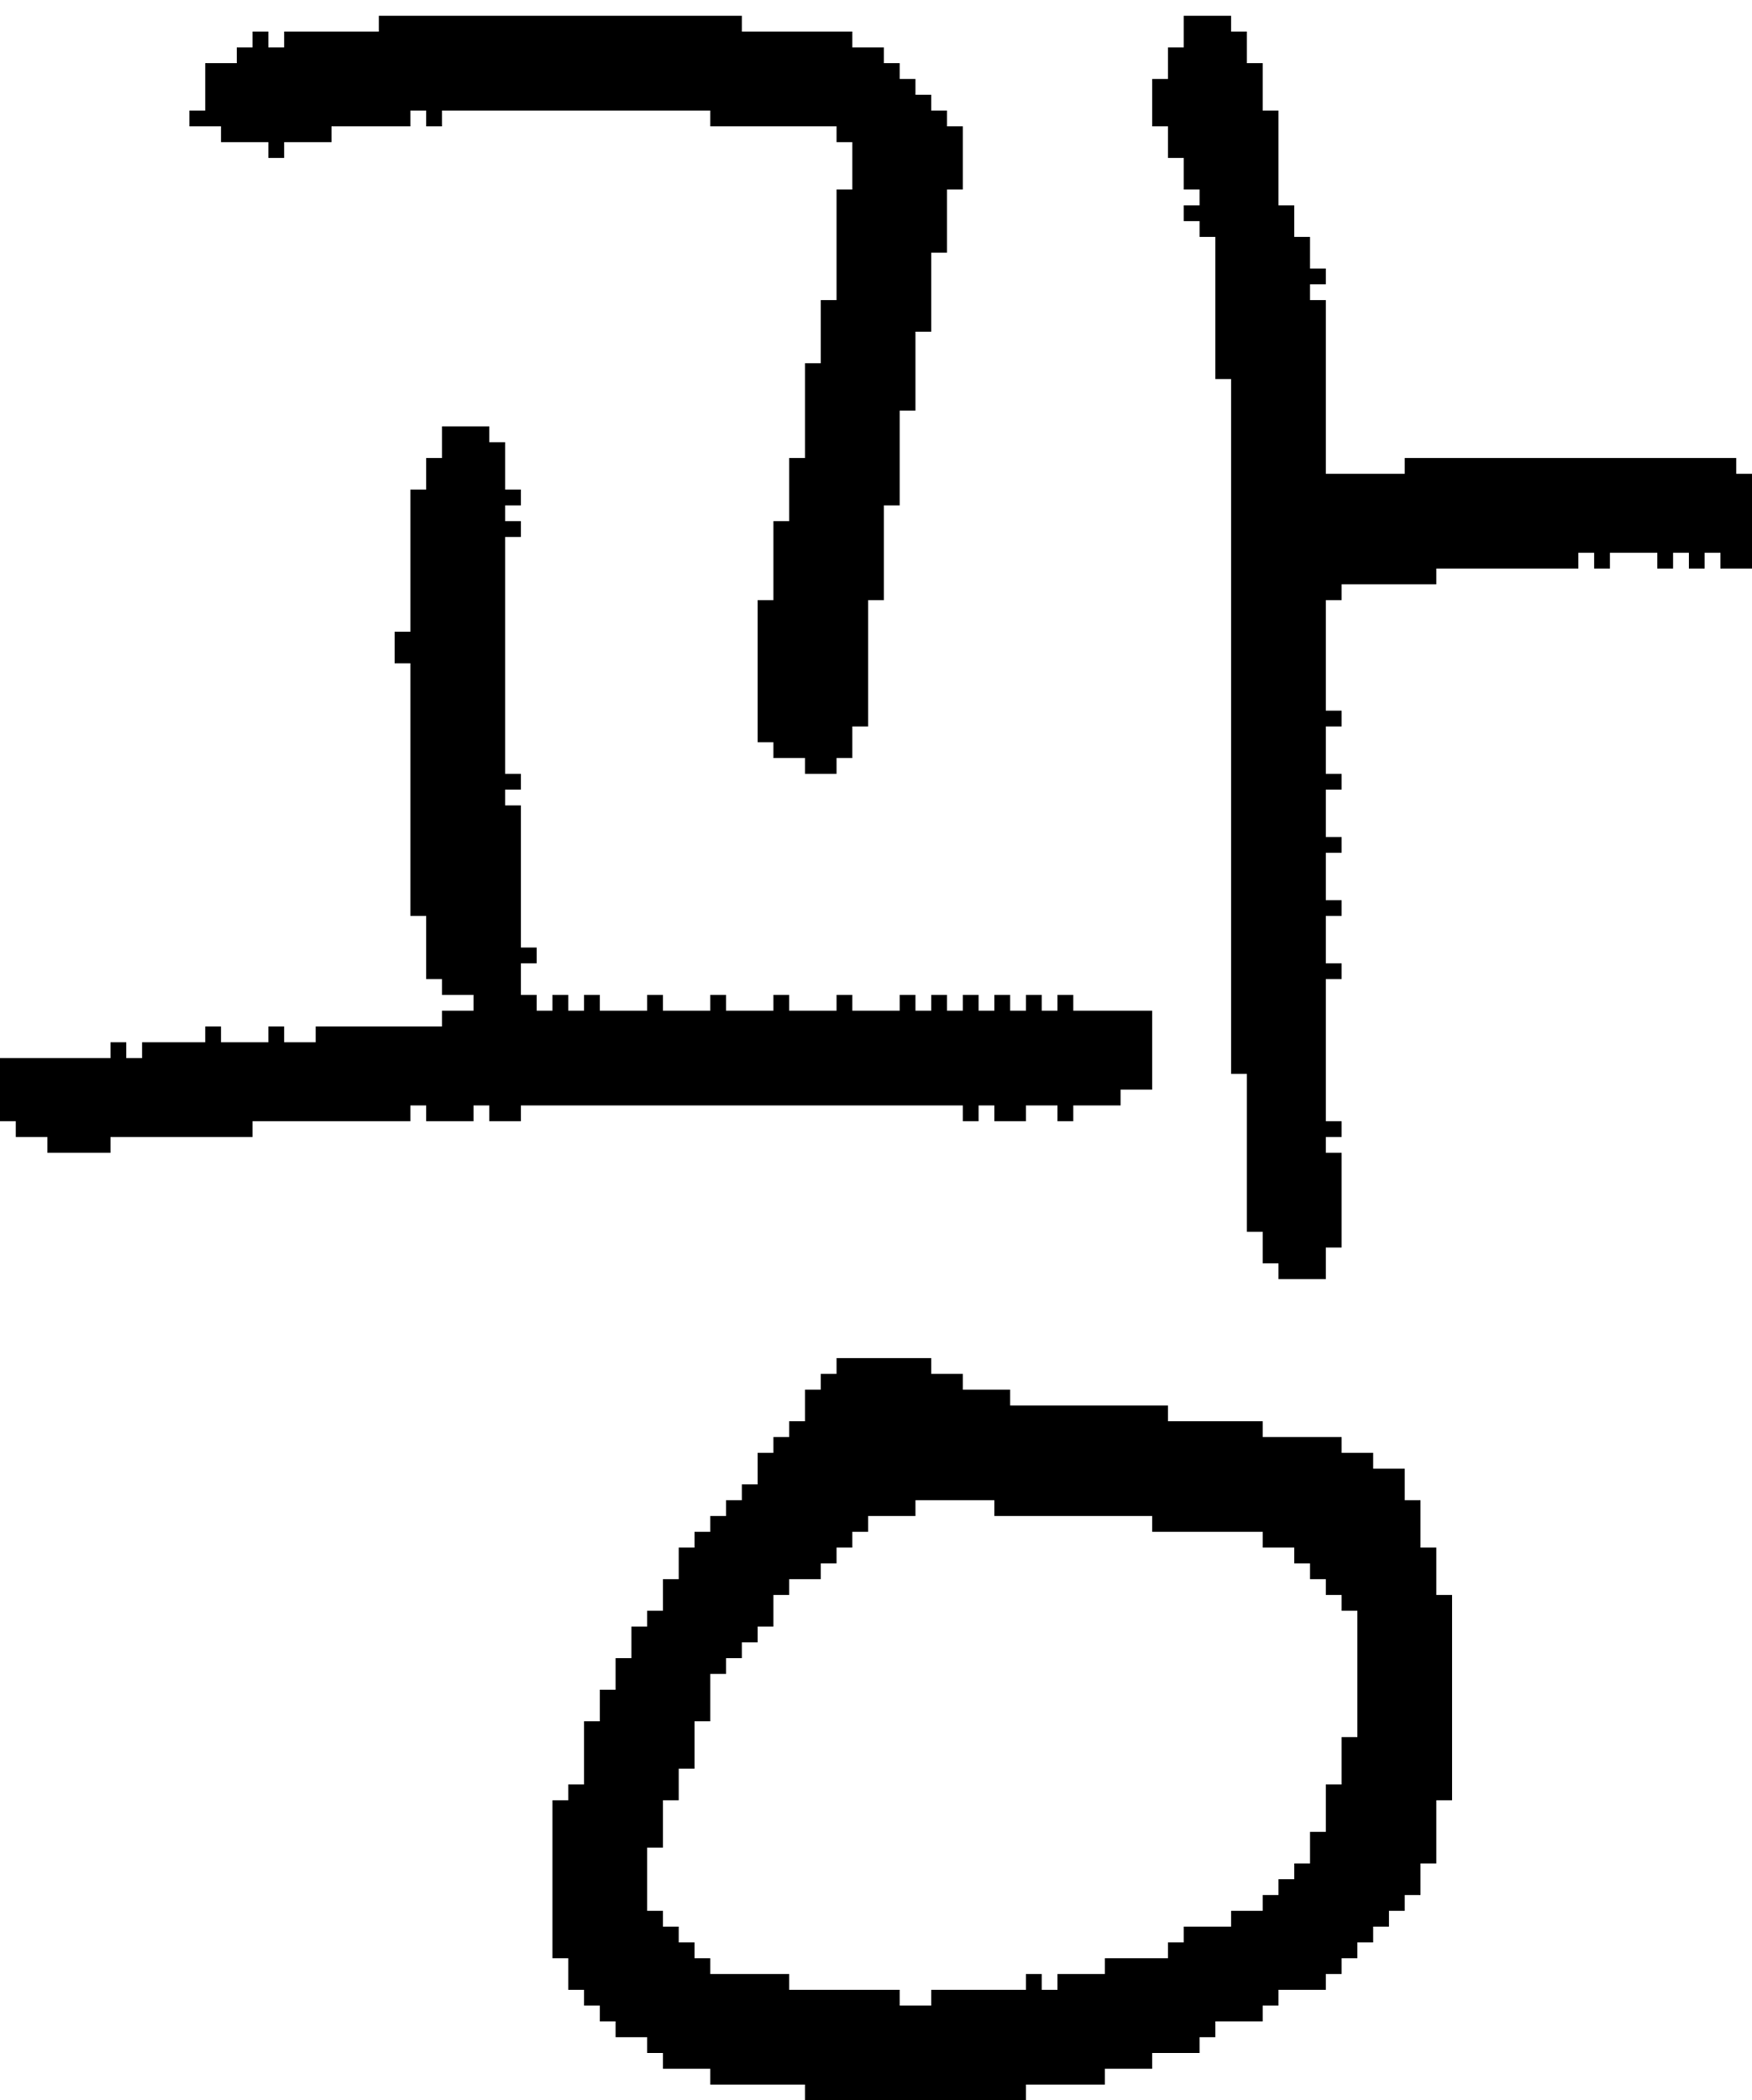 <?xml version="1.0" encoding="UTF-8" standalone="no"?>
<!DOCTYPE svg PUBLIC "-//W3C//DTD SVG 1.1//EN" 
  "http://www.w3.org/Graphics/SVG/1.1/DTD/svg11.dtd">
<svg width="111" height="133"
     xmlns="http://www.w3.org/2000/svg" version="1.1">
 <path d="  M 26,71  L 26,70  L 27,70  L 27,71  L 30,71  L 30,70  L 31,70  L 31,71  L 33,71  L 33,70  L 61,70  L 61,71  L 62,71  L 62,70  L 63,70  L 63,71  L 65,71  L 65,70  L 67,70  L 67,71  L 68,71  L 68,70  L 71,70  L 71,69  L 73,69  L 73,64  L 68,64  L 68,63  L 67,63  L 67,64  L 66,64  L 66,63  L 65,63  L 65,64  L 64,64  L 64,63  L 63,63  L 63,64  L 62,64  L 62,63  L 61,63  L 61,64  L 60,64  L 60,63  L 59,63  L 59,64  L 58,64  L 58,63  L 57,63  L 57,64  L 54,64  L 54,63  L 53,63  L 53,64  L 50,64  L 50,63  L 49,63  L 49,64  L 46,64  L 46,63  L 45,63  L 45,64  L 42,64  L 42,63  L 41,63  L 41,64  L 38,64  L 38,63  L 37,63  L 37,64  L 36,64  L 36,63  L 35,63  L 35,64  L 34,64  L 34,63  L 33,63  L 33,61  L 34,61  L 34,60  L 33,60  L 33,51  L 32,51  L 32,50  L 33,50  L 33,49  L 32,49  L 32,34  L 33,34  L 33,33  L 32,33  L 32,32  L 33,32  L 33,31  L 32,31  L 32,28  L 31,28  L 31,27  L 28,27  L 28,29  L 27,29  L 27,31  L 26,31  L 26,40  L 25,40  L 25,42  L 26,42  L 26,58  L 27,58  L 27,62  L 28,62  L 28,63  L 30,63  L 30,64  L 28,64  L 28,65  L 20,65  L 20,66  L 18,66  L 18,65  L 17,65  L 17,66  L 14,66  L 14,65  L 13,65  L 13,66  L 9,66  L 9,67  L 8,67  L 8,66  L 7,66  L 7,67  L 0,67  L 0,71  L 1,71  L 1,72  L 3,72  L 3,73  L 7,73  L 7,72  L 16,72  L 16,71  Z  " style="fill:rgb(0, 0, 0); fill-opacity:1.000; stroke:none;" />
 <path d="  M 54,12  L 53,12  L 53,19  L 52,19  L 52,23  L 51,23  L 51,29  L 50,29  L 50,33  L 49,33  L 49,38  L 48,38  L 48,47  L 49,47  L 49,48  L 51,48  L 51,49  L 53,49  L 53,48  L 54,48  L 54,46  L 55,46  L 55,38  L 56,38  L 56,32  L 57,32  L 57,26  L 58,26  L 58,21  L 59,21  L 59,16  L 60,16  L 60,12  L 61,12  L 61,8  L 60,8  L 60,7  L 59,7  L 59,6  L 58,6  L 58,5  L 57,5  L 57,4  L 56,4  L 56,3  L 54,3  L 54,2  L 47,2  L 47,1  L 24,1  L 24,2  L 18,2  L 18,3  L 17,3  L 17,2  L 16,2  L 16,3  L 15,3  L 15,4  L 13,4  L 13,7  L 12,7  L 12,8  L 14,8  L 14,9  L 17,9  L 17,10  L 18,10  L 18,9  L 21,9  L 21,8  L 26,8  L 26,7  L 27,7  L 27,8  L 28,8  L 28,7  L 45,7  L 45,8  L 53,8  L 53,9  L 54,9  Z  " style="fill:rgb(0, 0, 0); fill-opacity:1.000; stroke:none;" />
 <path d="  M 35,124  L 36,124  L 36,126  L 37,126  L 37,127  L 38,127  L 38,128  L 39,128  L 39,129  L 41,129  L 41,130  L 42,130  L 42,131  L 45,131  L 45,132  L 51,132  L 51,133  L 65,133  L 65,132  L 70,132  L 70,131  L 73,131  L 73,130  L 76,130  L 76,129  L 77,129  L 77,128  L 80,128  L 80,127  L 81,127  L 81,126  L 84,126  L 84,125  L 85,125  L 85,124  L 86,124  L 86,123  L 87,123  L 87,122  L 88,122  L 88,121  L 89,121  L 89,120  L 90,120  L 90,118  L 91,118  L 91,114  L 92,114  L 92,101  L 91,101  L 91,98  L 90,98  L 90,95  L 89,95  L 89,93  L 87,93  L 87,92  L 85,92  L 85,91  L 80,91  L 80,90  L 74,90  L 74,89  L 64,89  L 64,88  L 61,88  L 61,87  L 59,87  L 59,86  L 53,86  L 53,87  L 52,87  L 52,88  L 51,88  L 51,90  L 50,90  L 50,91  L 49,91  L 49,92  L 48,92  L 48,94  L 47,94  L 47,95  L 46,95  L 46,96  L 45,96  L 45,97  L 44,97  L 44,98  L 43,98  L 43,100  L 42,100  L 42,102  L 41,102  L 41,103  L 40,103  L 40,105  L 39,105  L 39,107  L 38,107  L 38,109  L 37,109  L 37,113  L 36,113  L 36,114  L 35,114  Z  M 75,123  L 74,123  L 74,124  L 70,124  L 70,125  L 67,125  L 67,126  L 66,126  L 66,125  L 65,125  L 65,126  L 59,126  L 59,127  L 57,127  L 57,126  L 50,126  L 50,125  L 45,125  L 45,124  L 44,124  L 44,123  L 43,123  L 43,122  L 42,122  L 42,121  L 41,121  L 41,117  L 42,117  L 42,114  L 43,114  L 43,112  L 44,112  L 44,109  L 45,109  L 45,106  L 46,106  L 46,105  L 47,105  L 47,104  L 48,104  L 48,103  L 49,103  L 49,101  L 50,101  L 50,100  L 52,100  L 52,99  L 53,99  L 53,98  L 54,98  L 54,97  L 55,97  L 55,96  L 58,96  L 58,95  L 63,95  L 63,96  L 73,96  L 73,97  L 80,97  L 80,98  L 82,98  L 82,99  L 83,99  L 83,100  L 84,100  L 84,101  L 85,101  L 85,102  L 86,102  L 86,110  L 85,110  L 85,113  L 84,113  L 84,116  L 83,116  L 83,118  L 82,118  L 82,119  L 81,119  L 81,120  L 80,120  L 80,121  L 78,121  L 78,122  L 75,122  Z  " style="fill:rgb(0, 0, 0); fill-opacity:1.000; stroke:none;" />
 <path d="  M 78,68  L 79,68  L 79,78  L 80,78  L 80,80  L 81,80  L 81,81  L 84,81  L 84,79  L 85,79  L 85,73  L 84,73  L 84,72  L 85,72  L 85,71  L 84,71  L 84,62  L 85,62  L 85,61  L 84,61  L 84,58  L 85,58  L 85,57  L 84,57  L 84,54  L 85,54  L 85,53  L 84,53  L 84,50  L 85,50  L 85,49  L 84,49  L 84,46  L 85,46  L 85,45  L 84,45  L 84,38  L 85,38  L 85,37  L 91,37  L 91,36  L 100,36  L 100,35  L 101,35  L 101,36  L 102,36  L 102,35  L 105,35  L 105,36  L 106,36  L 106,35  L 107,35  L 107,36  L 108,36  L 108,35  L 109,35  L 109,36  L 111,36  L 111,30  L 110,30  L 110,29  L 89,29  L 89,30  L 84,30  L 84,19  L 83,19  L 83,18  L 84,18  L 84,17  L 83,17  L 83,15  L 82,15  L 82,13  L 81,13  L 81,7  L 80,7  L 80,4  L 79,4  L 79,2  L 78,2  L 78,1  L 75,1  L 75,3  L 74,3  L 74,5  L 73,5  L 73,8  L 74,8  L 74,10  L 75,10  L 75,12  L 76,12  L 76,13  L 75,13  L 75,14  L 76,14  L 76,15  L 77,15  L 77,24  L 78,24  Z  " style="fill:rgb(0, 0, 0); fill-opacity:1.000; stroke:none;" />
</svg>
